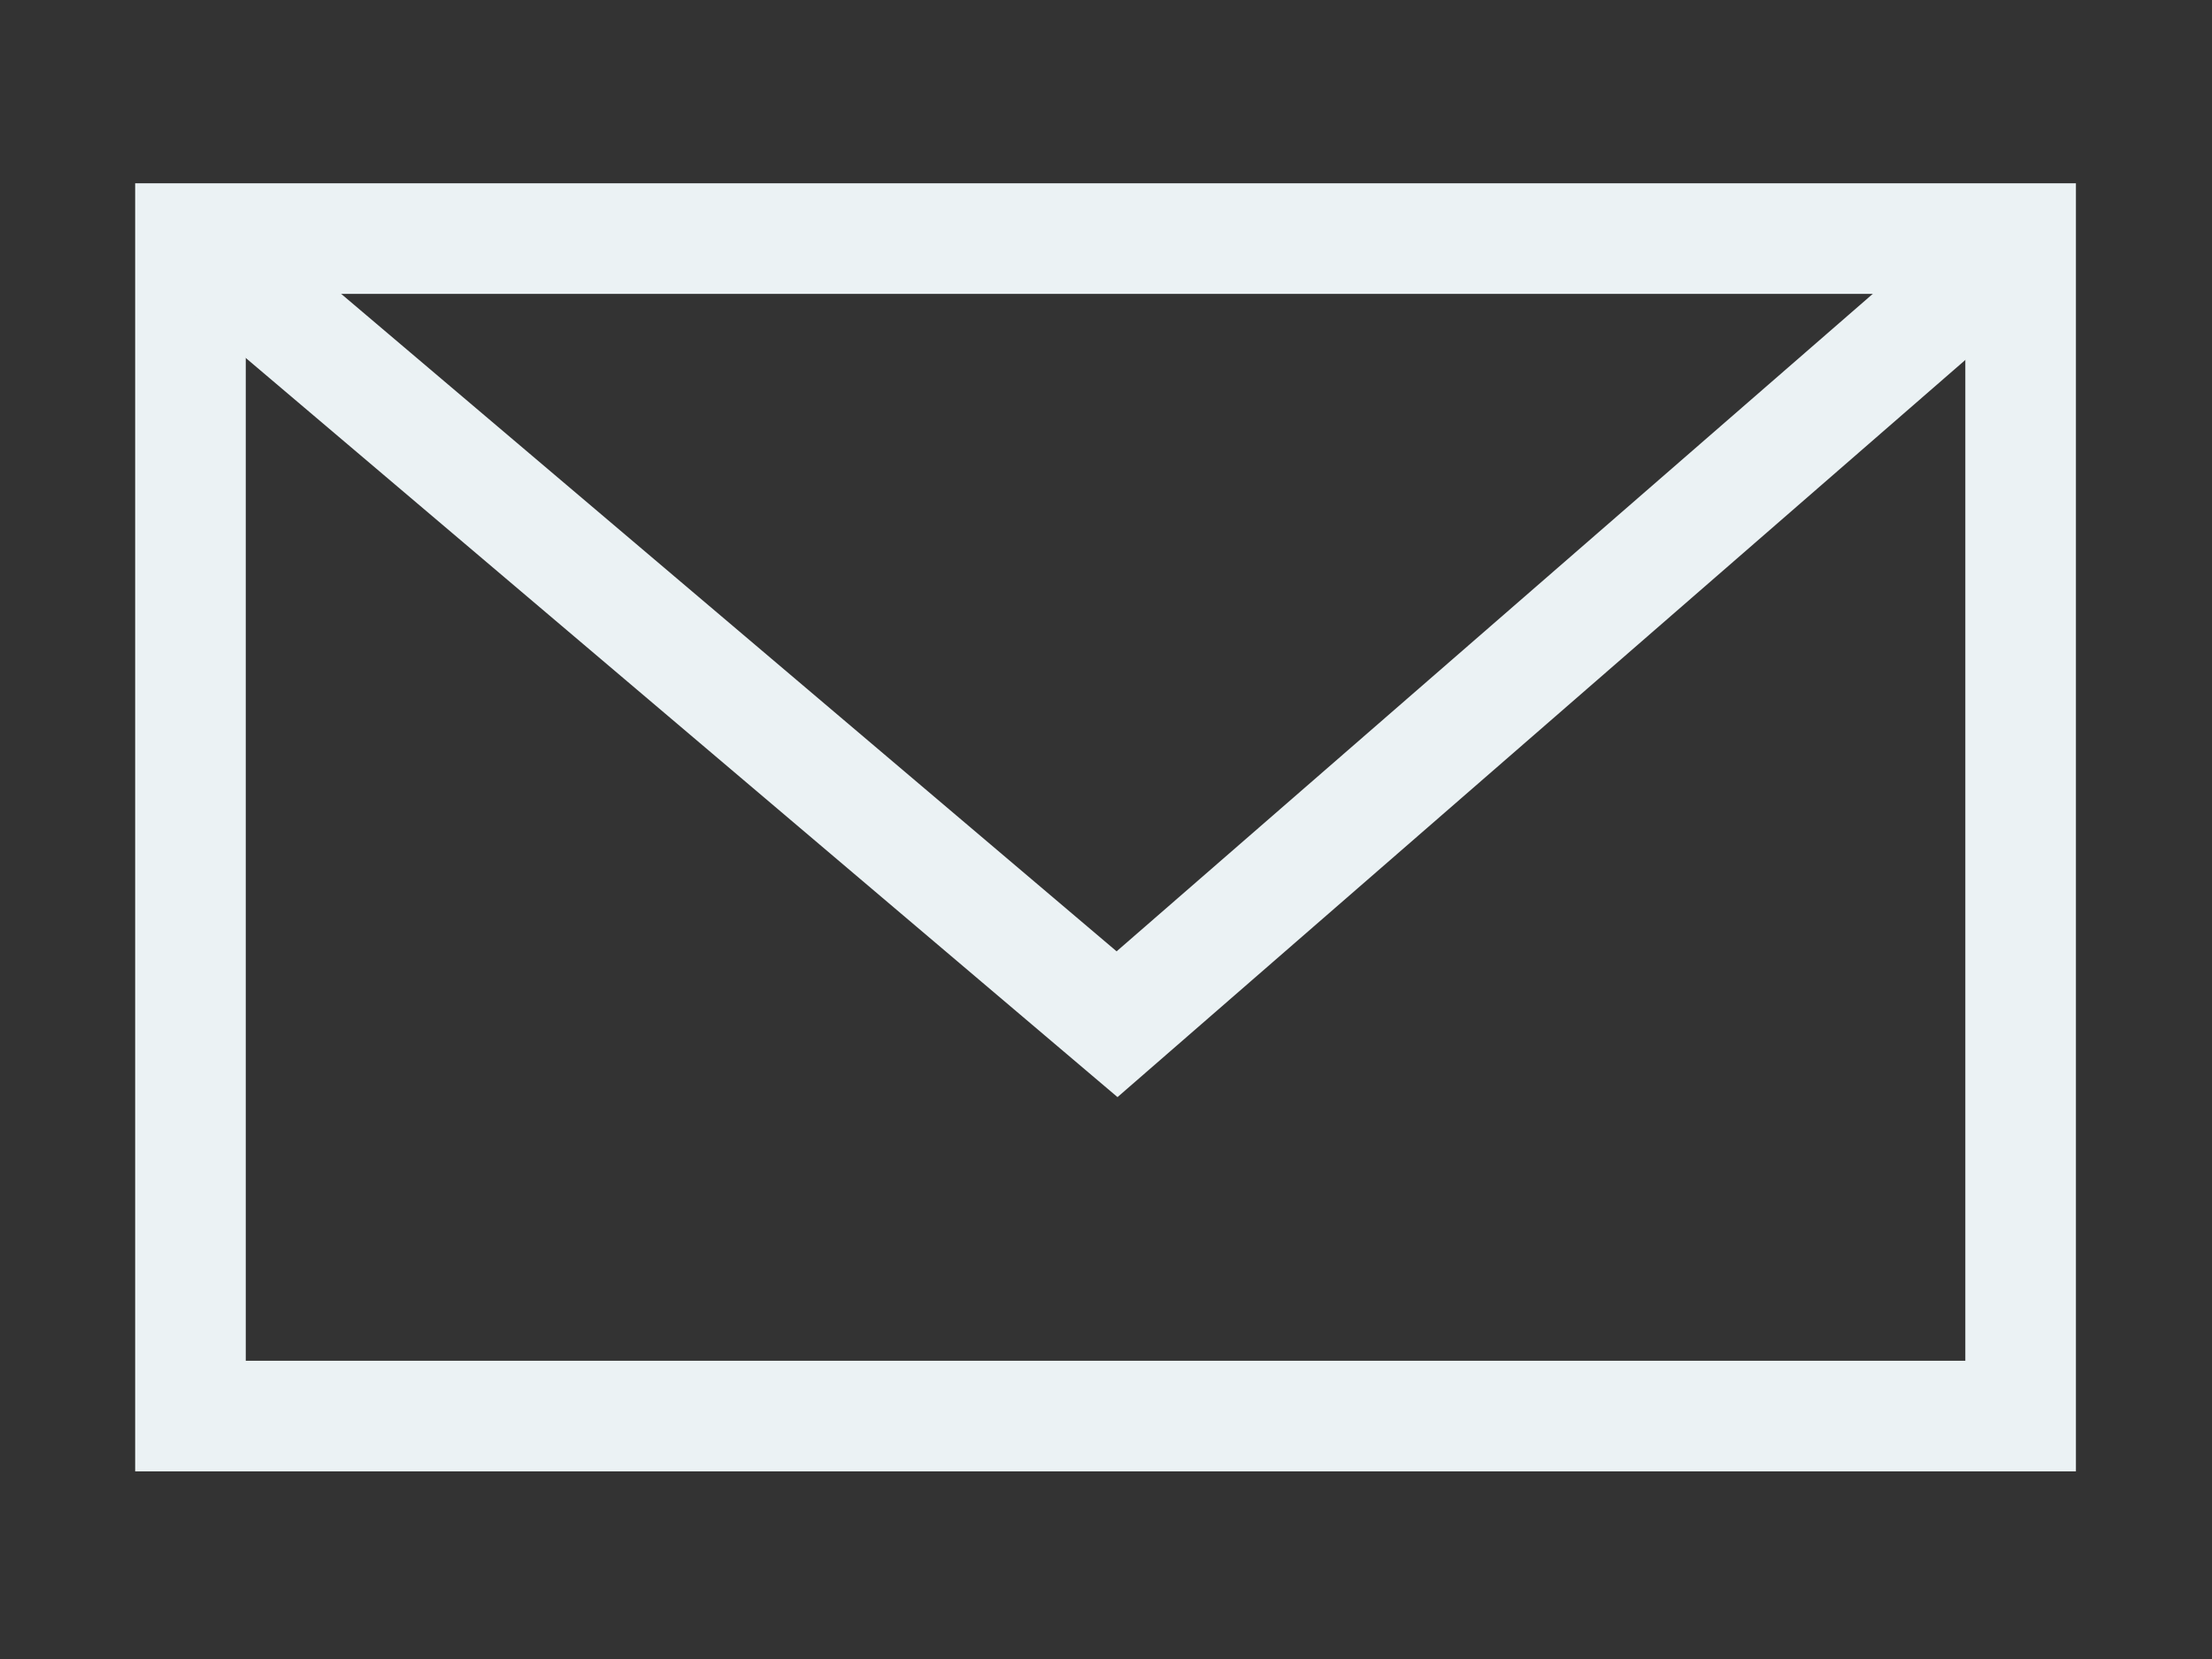 <?xml version="1.0" encoding="utf-8"?>
<!-- Generator: Adobe Illustrator 15.0.2, SVG Export Plug-In . SVG Version: 6.00 Build 0)  -->
<!DOCTYPE svg PUBLIC "-//W3C//DTD SVG 1.1//EN" "http://www.w3.org/Graphics/SVG/1.1/DTD/svg11.dtd">
<svg version="1.1" id="Layer_1" xmlns="http://www.w3.org/2000/svg" xmlns:xlink="http://www.w3.org/1999/xlink" x="0px" y="0px"
	 width="400px" height="300px" viewBox="0 0 400 300" enable-background="new 0 0 400 300" xml:space="preserve">
<rect x="0" y="0" width="400" height="300" fill="#333333" stroke="none"/>
<rect x="34.442" y="43.143" fill="none" stroke="#EBF2F4" stroke-width="20" stroke-miterlimit="10" width="330.952" height="212.925"/>
<polyline fill="none" stroke="#EBF2F4" stroke-width="20" stroke-miterlimit="10" points="34.442,43.143 202,185.211 
	365.395,43.143 "/>
</svg>
